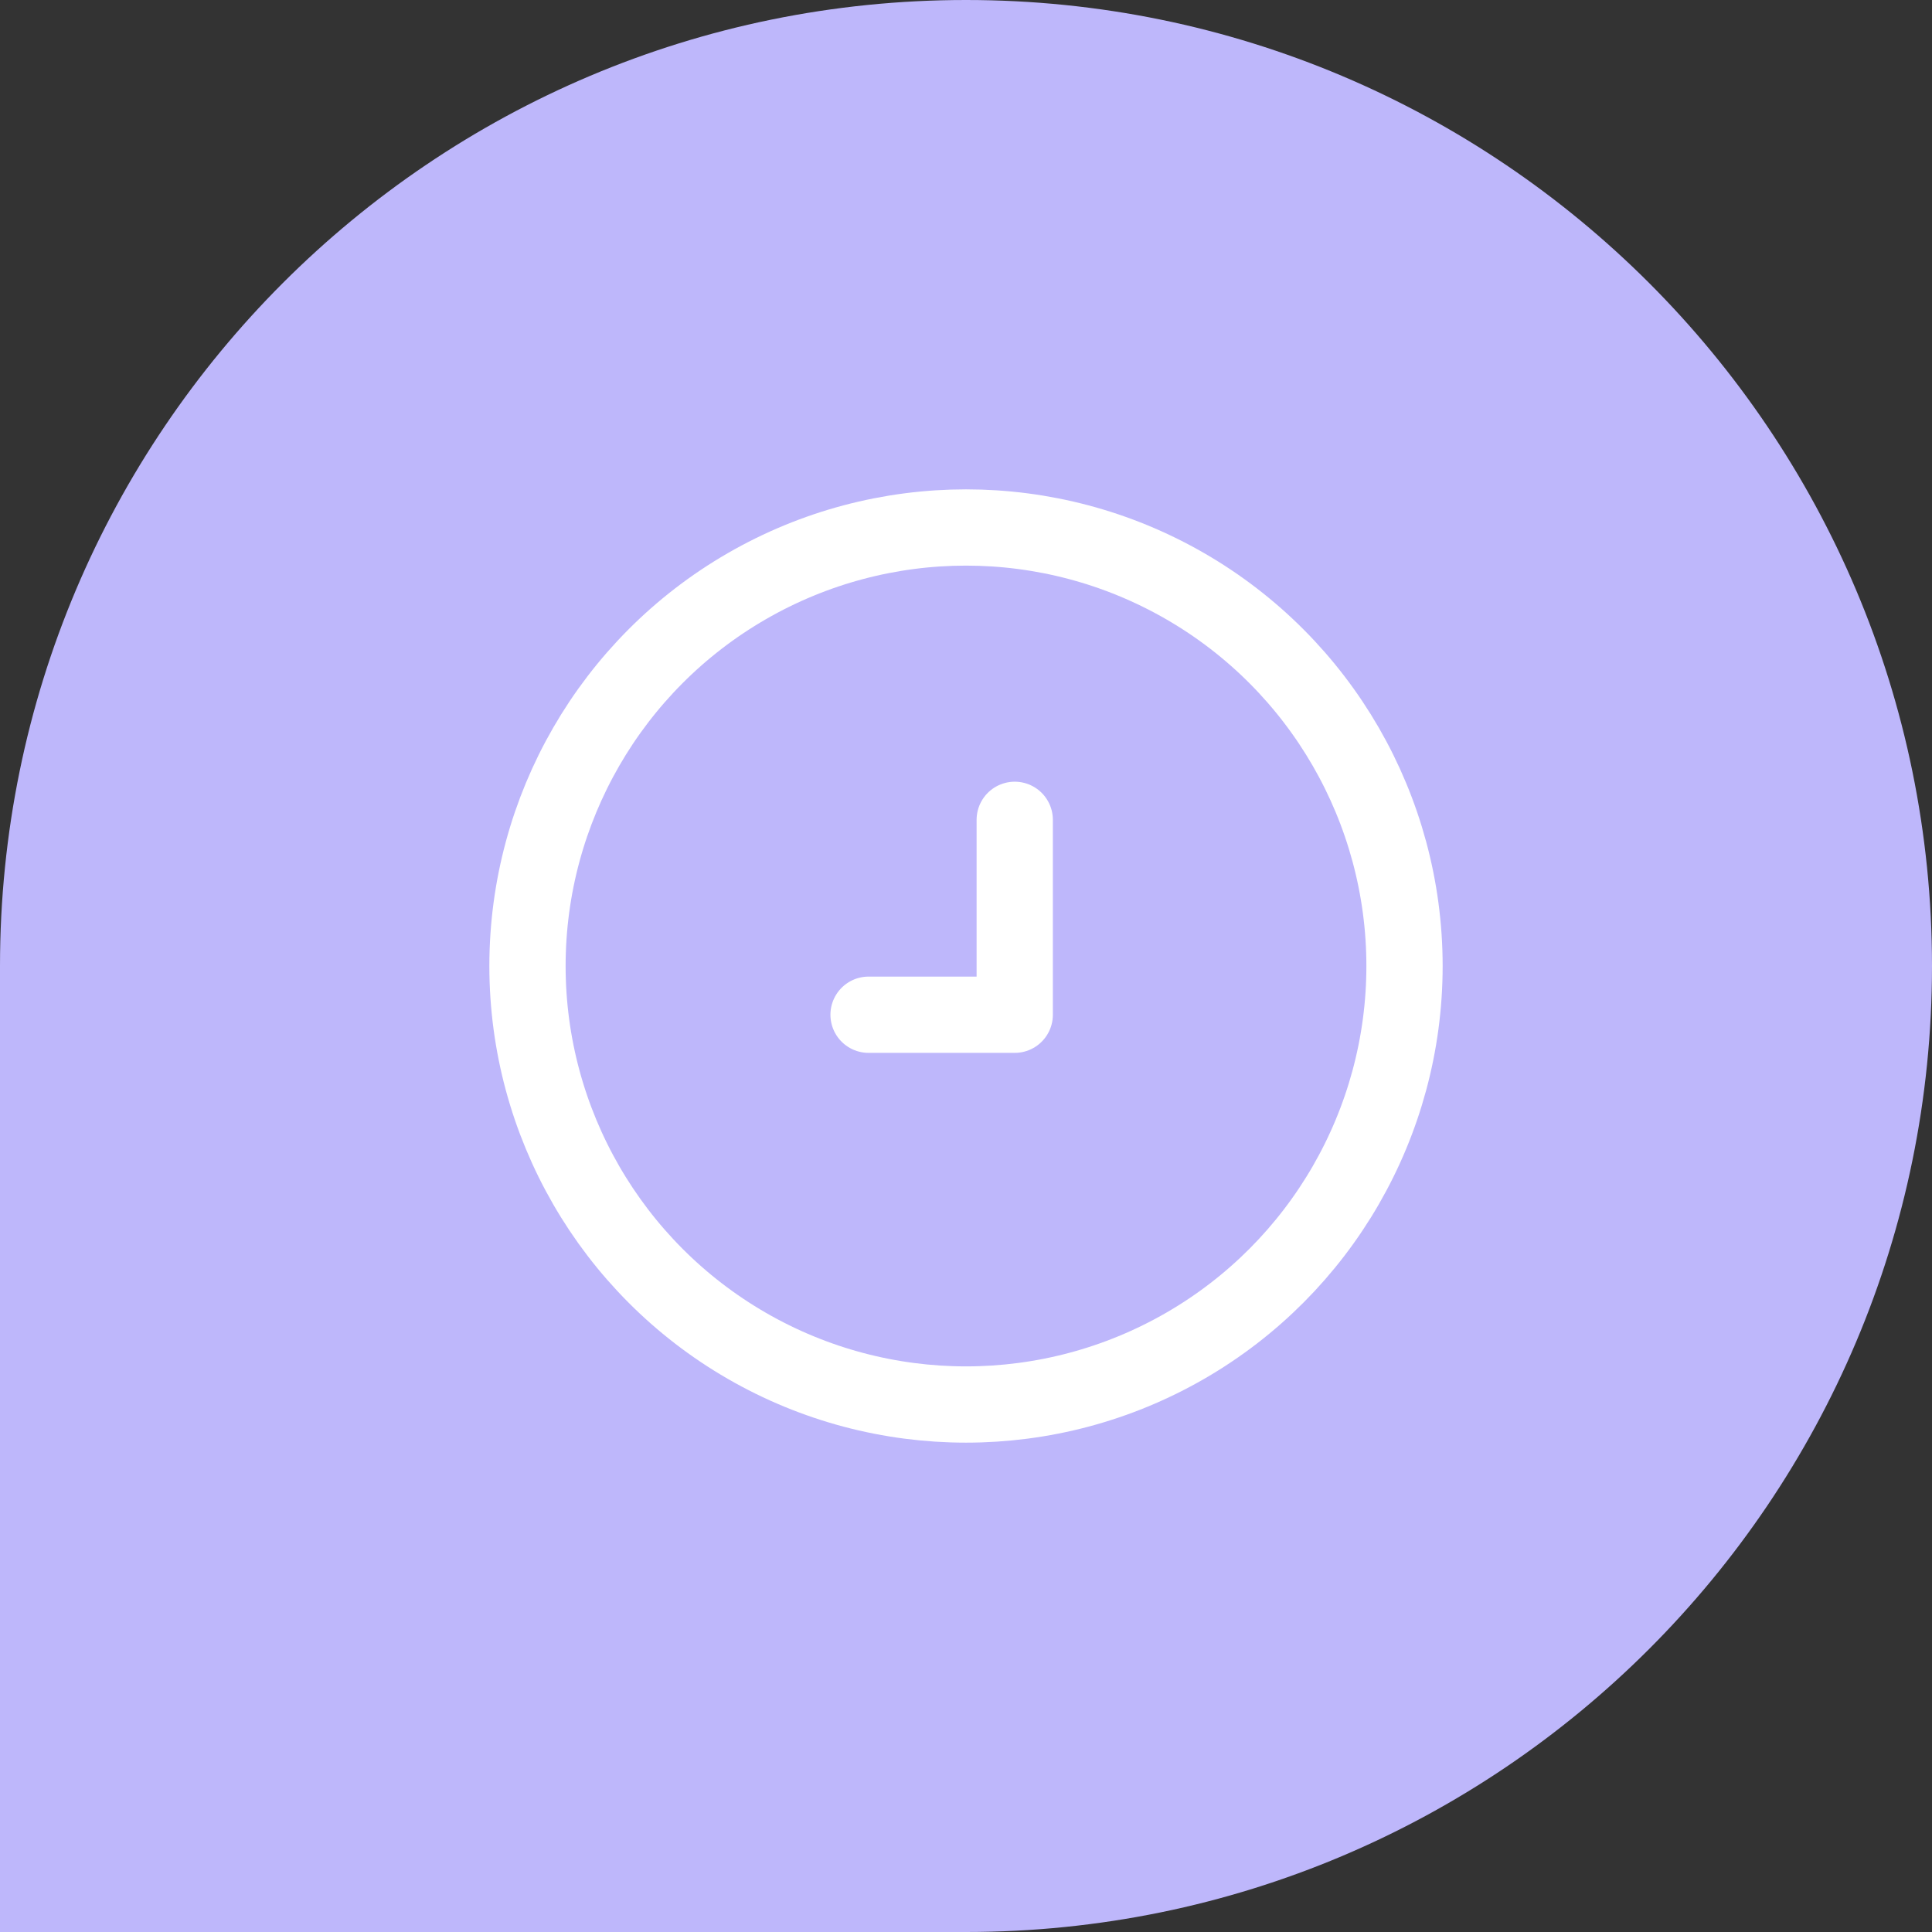 <svg width="76" height="76" viewBox="0 0 76 76" fill="none" xmlns="http://www.w3.org/2000/svg"><rect x="0" y="0" width="76" height="76" fill="#333333" stroke="none"/><path d="M0 38C0 17.013 17.013 0 38 0s38 17.013 38 38-17.013 38-38 38H0V38z" fill="#BEB7FB"/><path d="M34.167 39.917h5.75V32.25" stroke="#fff" stroke-width="3" stroke-linecap="round" stroke-linejoin="round"/><circle cx="38" cy="38" r="17.25" stroke="#fff" stroke-width="3"/></svg>